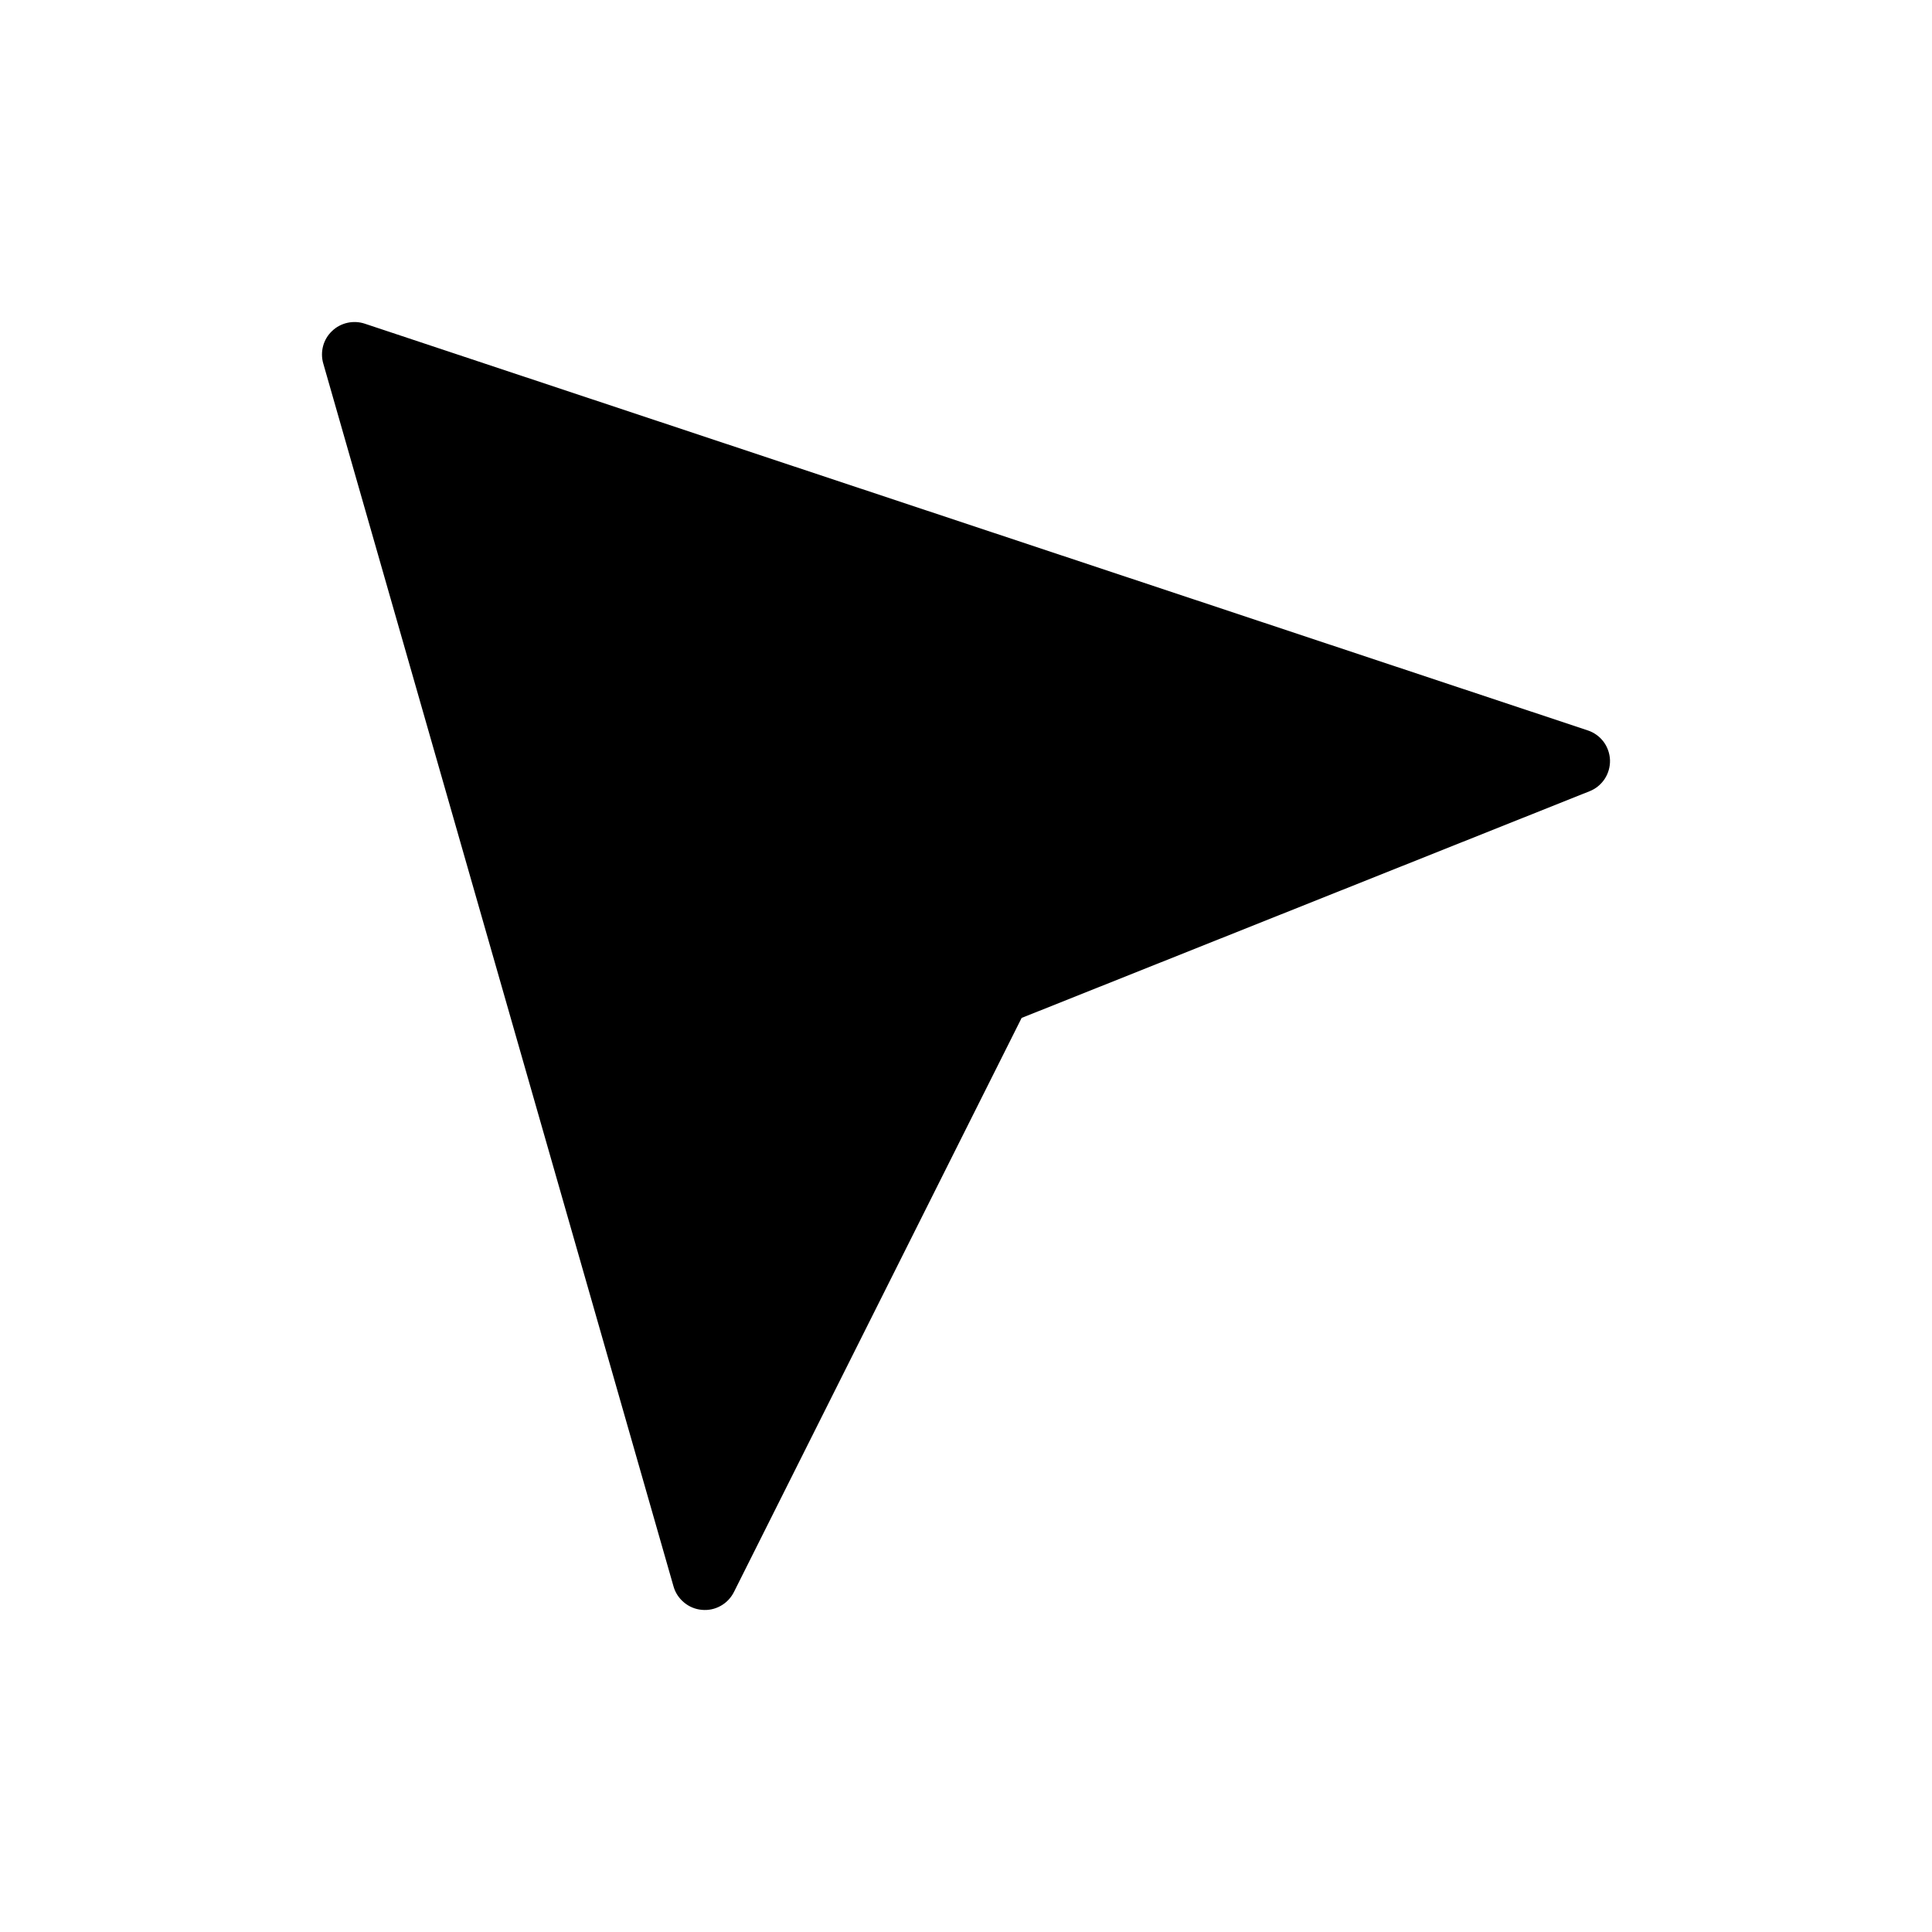 <svg width="24" height="24" viewBox="0 0 24 24" fill="none" xmlns="http://www.w3.org/2000/svg">
<g clip-path="url(#clip0_1_440)">
<path d="M4.532 4.021L19.723 9.073C19.802 9.099 19.87 9.148 19.92 9.214C19.97 9.281 19.997 9.361 20 9.443C20.002 9.526 19.979 9.607 19.934 9.676C19.888 9.745 19.823 9.799 19.746 9.829L12.691 12.645L9.117 19.777C9.08 19.85 9.023 19.91 8.952 19.949C8.881 19.989 8.799 20.006 8.718 19.998C8.637 19.991 8.56 19.959 8.498 19.907C8.435 19.855 8.389 19.786 8.367 19.708L4.015 4.513C3.995 4.443 3.995 4.368 4.014 4.297C4.033 4.226 4.072 4.162 4.125 4.112C4.178 4.061 4.244 4.026 4.316 4.01C4.388 3.994 4.463 3.998 4.532 4.021Z" fill="black"/>
</g>
<defs>
<clipPath id="clip0_1_440">
<rect width="24" height="24" fill="white"/>
</clipPath>
</defs>
</svg>
